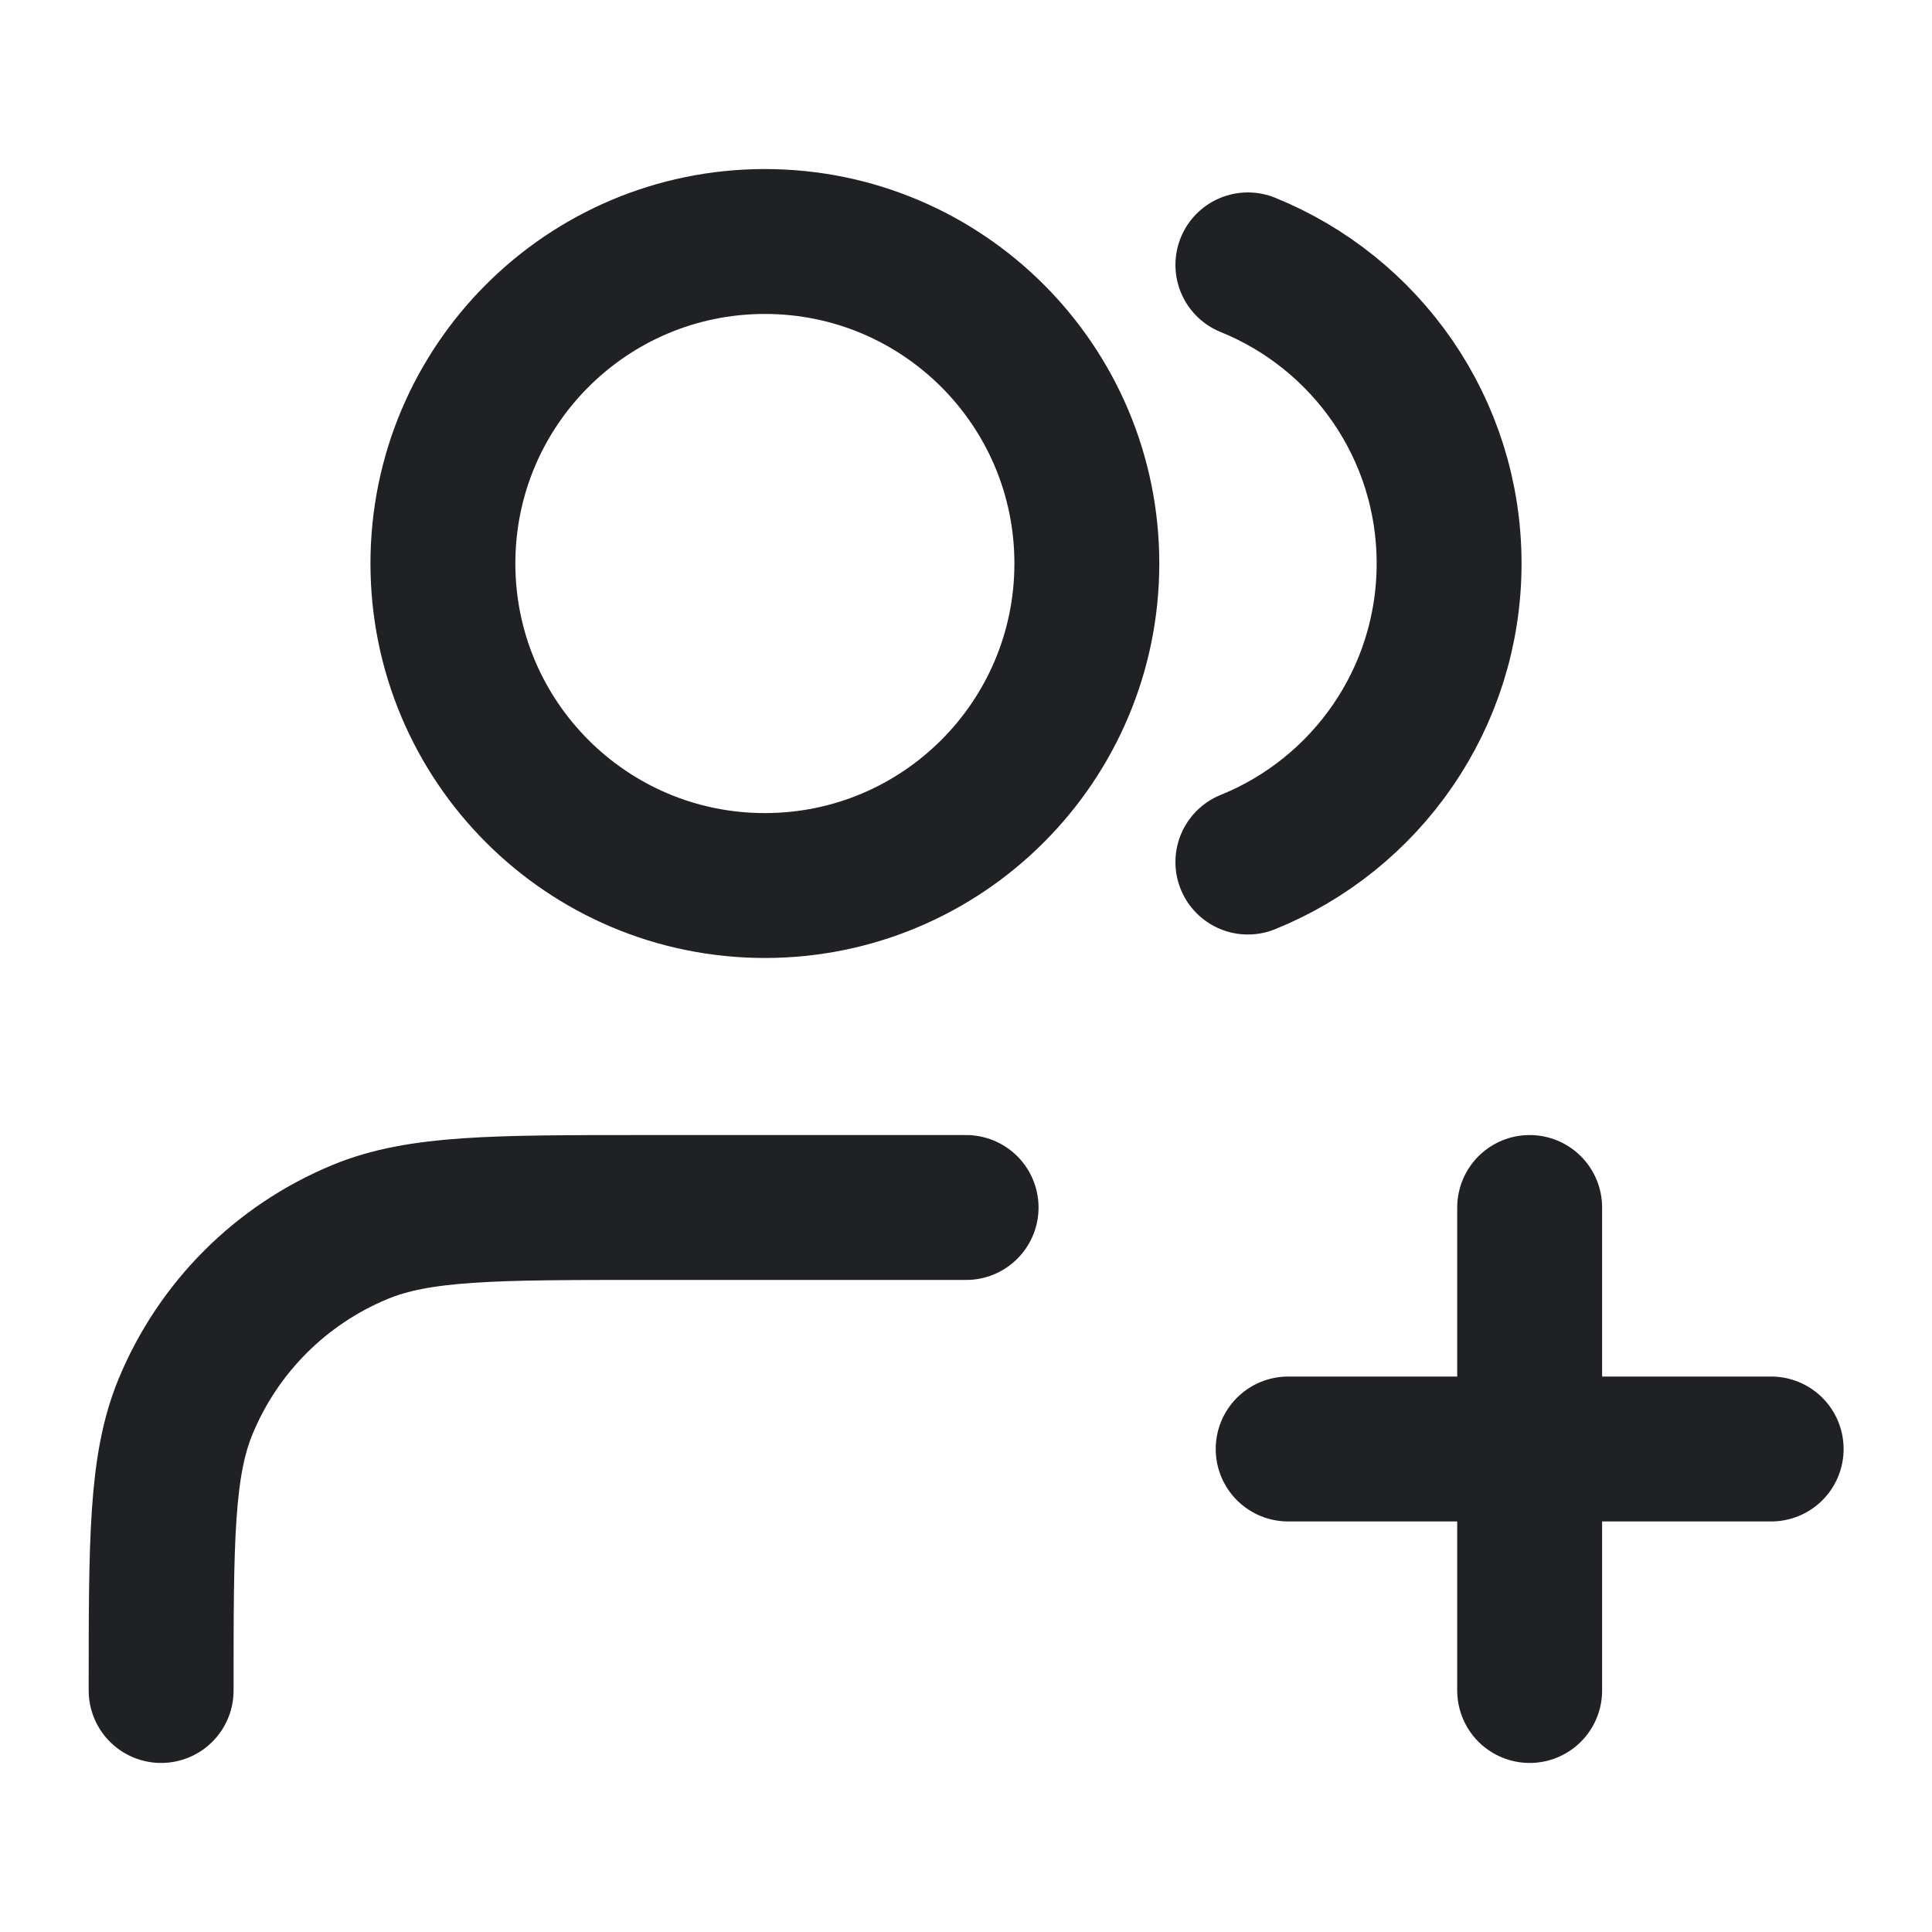 <svg width="20" height="20" viewBox="0 0 20 20" fill="none" xmlns="http://www.w3.org/2000/svg">
<path d="M15.835 17.5V12.5M13.335 15H18.335M10.001 12.5H6.668C5.115 12.5 4.338 12.5 3.726 12.754C2.909 13.092 2.26 13.741 1.922 14.558C1.668 15.17 1.668 15.947 1.668 17.5M12.918 2.742C14.14 3.237 15.001 4.434 15.001 5.833C15.001 7.232 14.14 8.43 12.918 8.924M11.251 5.833C11.251 7.674 9.759 9.167 7.918 9.167C6.077 9.167 4.585 7.674 4.585 5.833C4.585 3.992 6.077 2.5 7.918 2.5C9.759 2.5 11.251 3.992 11.251 5.833Z" stroke="#1F2125" stroke-width="1.5" stroke-linecap="round" stroke-linejoin="round"/>
</svg>
